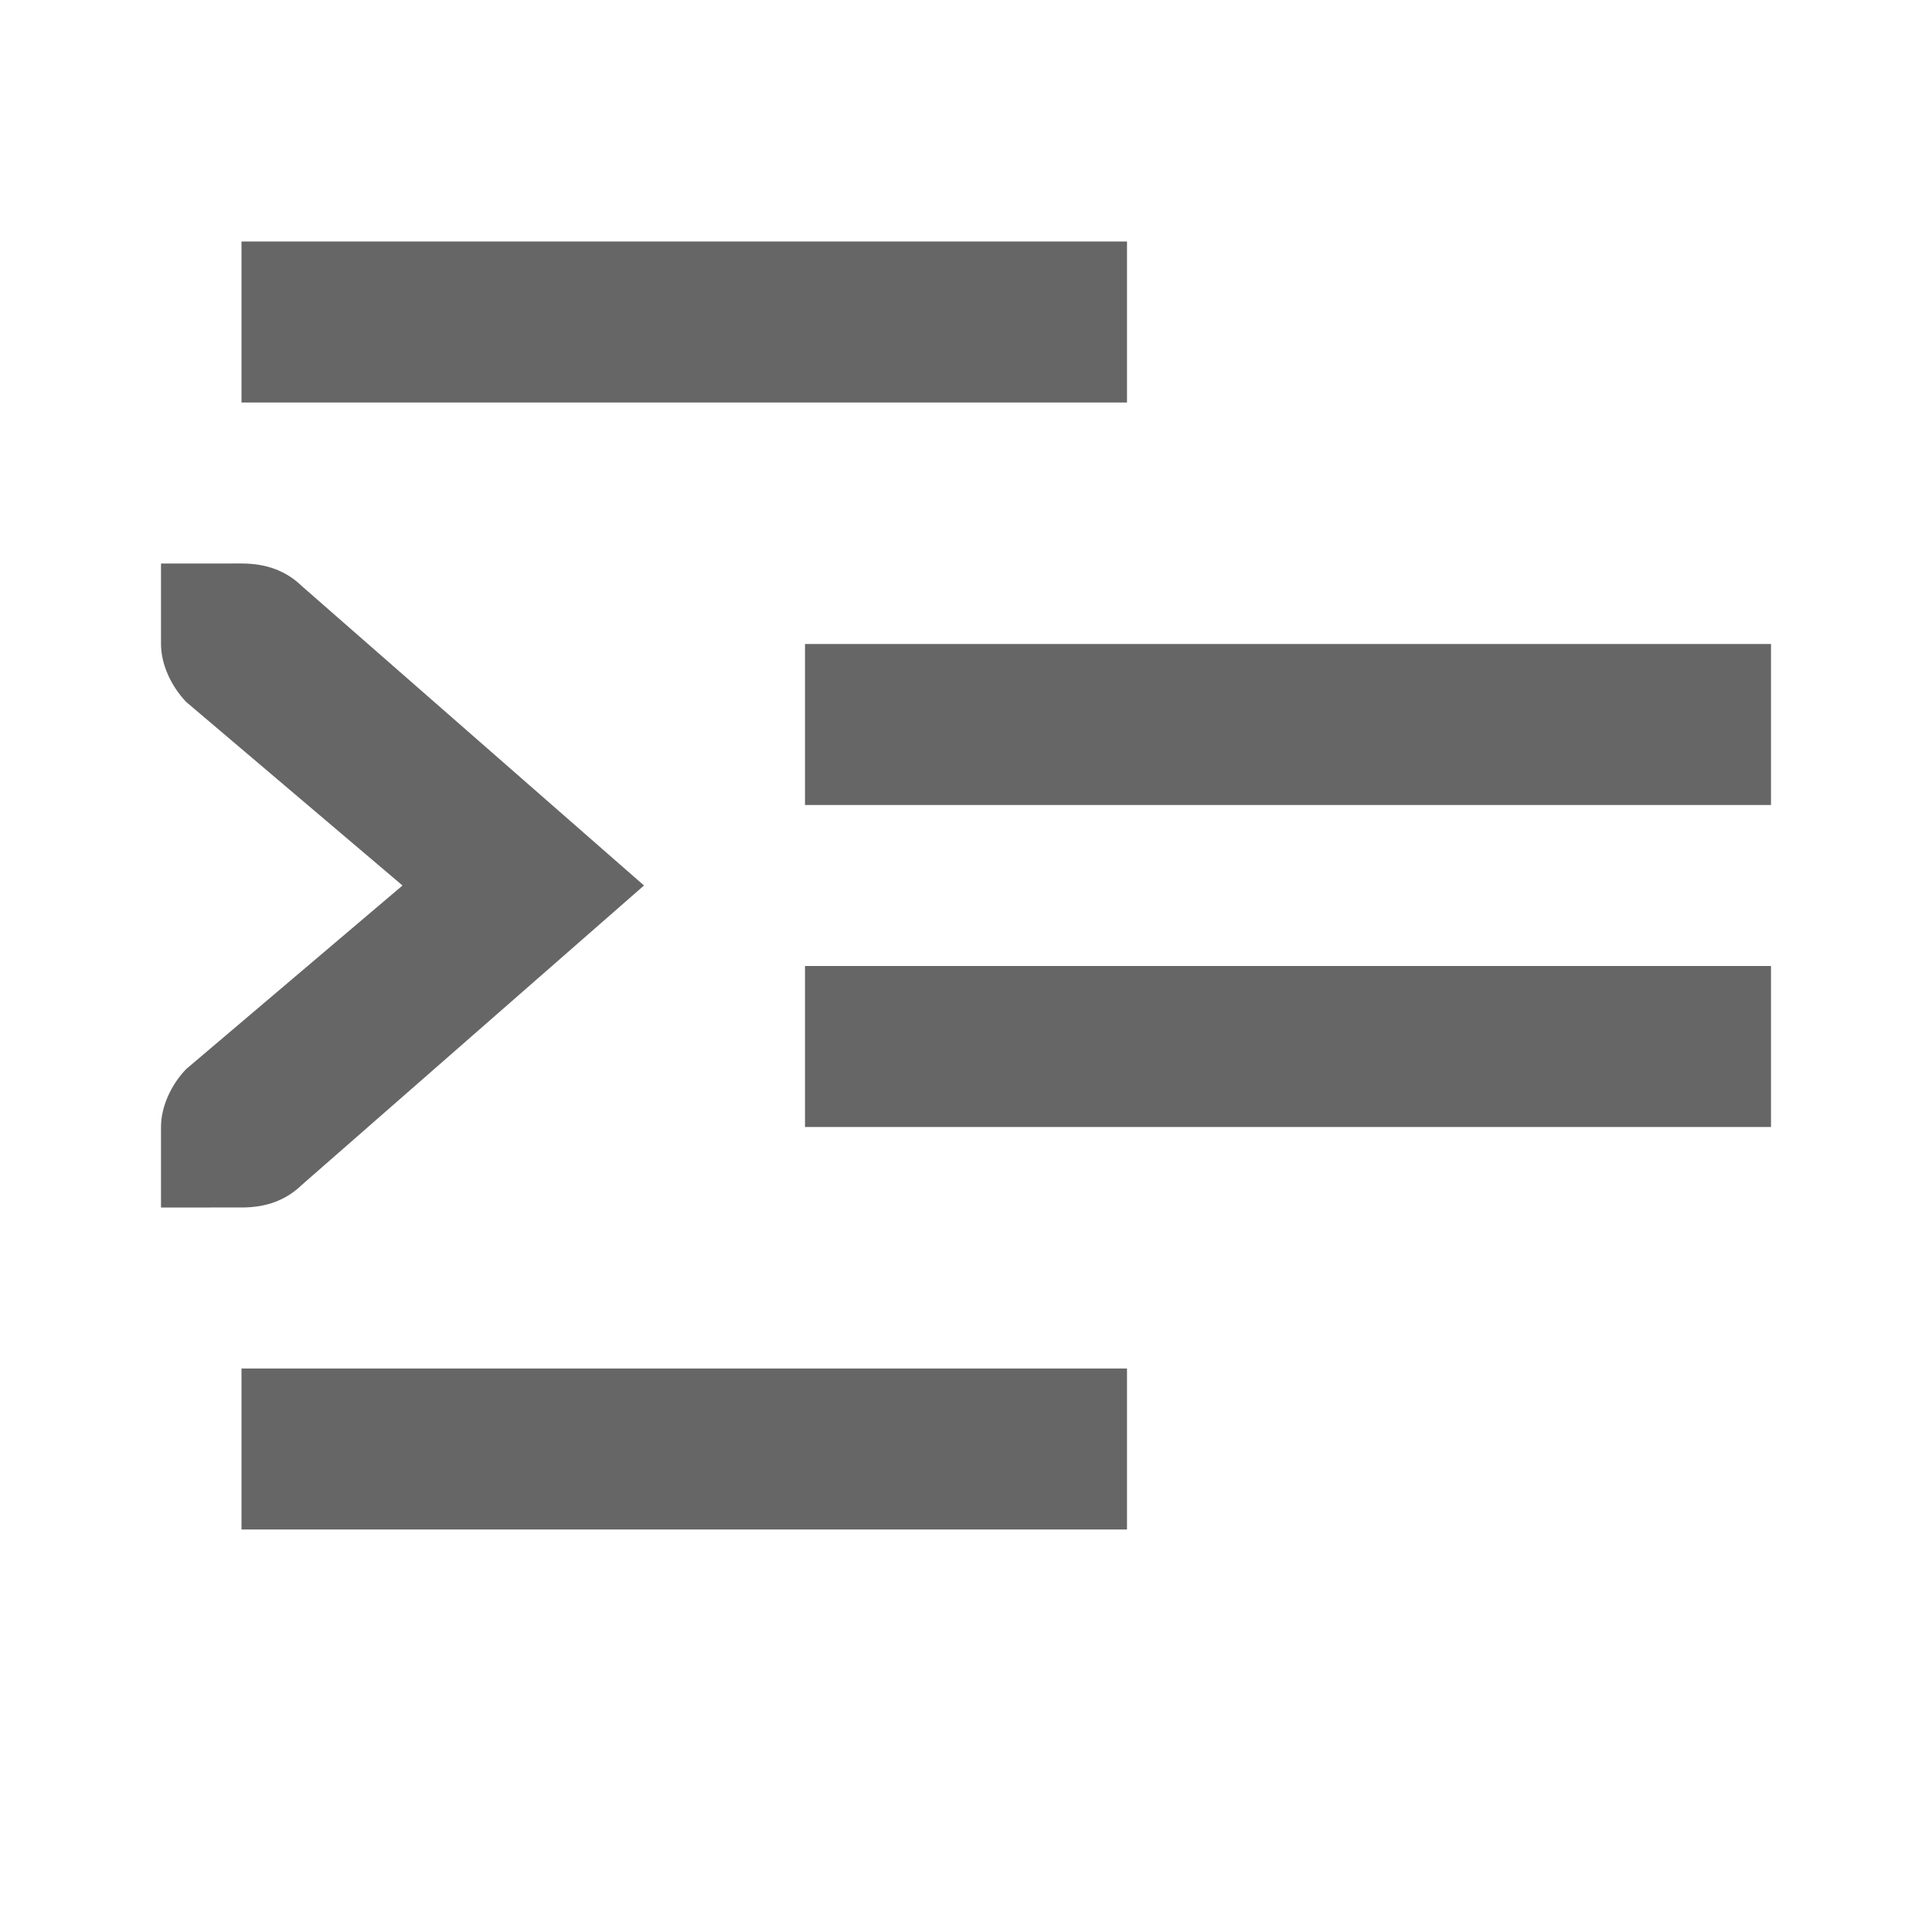 <?xml version='1.0' encoding='UTF-8' standalone='no'?>
<!-- Created with Inkscape (http://www.inkscape.org/) -->

<svg xmlns:cc='http://creativecommons.org/ns#' xmlns:dc='http://purl.org/dc/elements/1.1/' sodipodi:docname='format-indent-less-rtl.svg' height='24' id='svg7384' xmlns:inkscape='http://www.inkscape.org/namespaces/inkscape' xmlns:rdf='http://www.w3.org/1999/02/22-rdf-syntax-ns#' xmlns:sodipodi='http://sodipodi.sourceforge.net/DTD/sodipodi-0.dtd' xmlns:svg='http://www.w3.org/2000/svg' inkscape:version='0.48.4 r9939' version='1.1' width='24' xmlns='http://www.w3.org/2000/svg'>
  <sodipodi:namedview inkscape:bbox-nodes='false' inkscape:bbox-paths='true' bordercolor='#666666' borderopacity='1' inkscape:current-layer='actions' inkscape:cx='-585.53504' inkscape:cy='-100.8309' fit-margin-bottom='6' fit-margin-left='6' fit-margin-right='6' fit-margin-top='6' gridtolerance='10' inkscape:guide-bbox='true' guidetolerance='10' id='namedview88' inkscape:object-nodes='false' inkscape:object-paths='false' objecttolerance='10' pagecolor='#222222' inkscape:pageopacity='0' inkscape:pageshadow='2' showborder='false' showgrid='false' showguides='true' inkscape:snap-bbox='true' inkscape:snap-bbox-midpoints='false' inkscape:snap-global='false' inkscape:snap-grids='true' inkscape:snap-nodes='false' inkscape:snap-others='false' inkscape:snap-to-guides='true' inkscape:window-height='1021' inkscape:window-maximized='1' inkscape:window-width='1920' inkscape:window-x='0' inkscape:window-y='27' inkscape:zoom='1'>
    <inkscape:grid empspacing='2' enabled='true' id='grid4866' originx='-726px' originy='-150px' snapvisiblegridlinesonly='true' spacingx='1px' spacingy='1px' type='xygrid' visible='true'/>
  </sodipodi:namedview>
  <title id='title9167'>MuseScore Icon Theme</title>
  <defs id='defs7386'/>
  <g inkscape:groupmode='layer' id='actions' inkscape:label='actions' style='display:inline' transform='translate(-761,-195)'>
    <rect height='2' id='rect3604' inkscape:label='a' style='fill:#666666;stroke:none;stroke-width:1;marker:none;visibility:visible;display:inline;overflow:visible' width='12' x='771' y='203'/>
    <path inkscape:connector-curvature='0' d='m 763,202 0,1 c 0,0.257 0.13,0.528 0.312,0.719 l 2.688,2.281 -2.688,2.281 c -0.183,0.19 -0.312,0.462 -0.312,0.719 l 0,1 0.413,0 0.587,-1.1e-4 c 0.309,0 0.552,-0.09 0.75,-0.281 l 4.25,-3.719 -4.25,-3.719 c -0.198,-0.191 -0.441,-0.281 -0.75,-0.281 l -0.587,1.1e-4 z' id='path3606' sodipodi:nodetypes='ccccccccccccccc' style='font-size:medium;font-style:normal;font-variant:normal;font-weight:normal;font-stretch:normal;text-indent:0;text-align:start;text-decoration:none;line-height:normal;letter-spacing:normal;word-spacing:normal;text-transform:none;direction:ltr;block-progression:tb;writing-mode:lr-tb;text-anchor:start;fill:#666666;stroke:none;stroke-width:2;marker:none;visibility:visible;display:inline;overflow:visible;enable-background:accumulate;font-family:Bitstream Vera Sans;-inkscape-font-specification:Bitstream Vera Sans'/>
    <rect height='2' id='rect3608' inkscape:label='a' style='fill:#666666;stroke:none;stroke-width:1;marker:none;visibility:visible;display:inline;overflow:visible' width='11' x='764' y='212'/>
    
    <rect height='2' id='rect3612' inkscape:label='a' style='fill:#666666;stroke:none;stroke-width:1;marker:none;visibility:visible;display:inline;overflow:visible' width='12' x='771' y='207'/>
    <rect height='2' id='rect3614' inkscape:label='a' style='fill:#666666;stroke:none;stroke-width:1;marker:none;visibility:visible;display:inline;overflow:visible' width='11' x='764' y='198'/>
  </g>
</svg>
